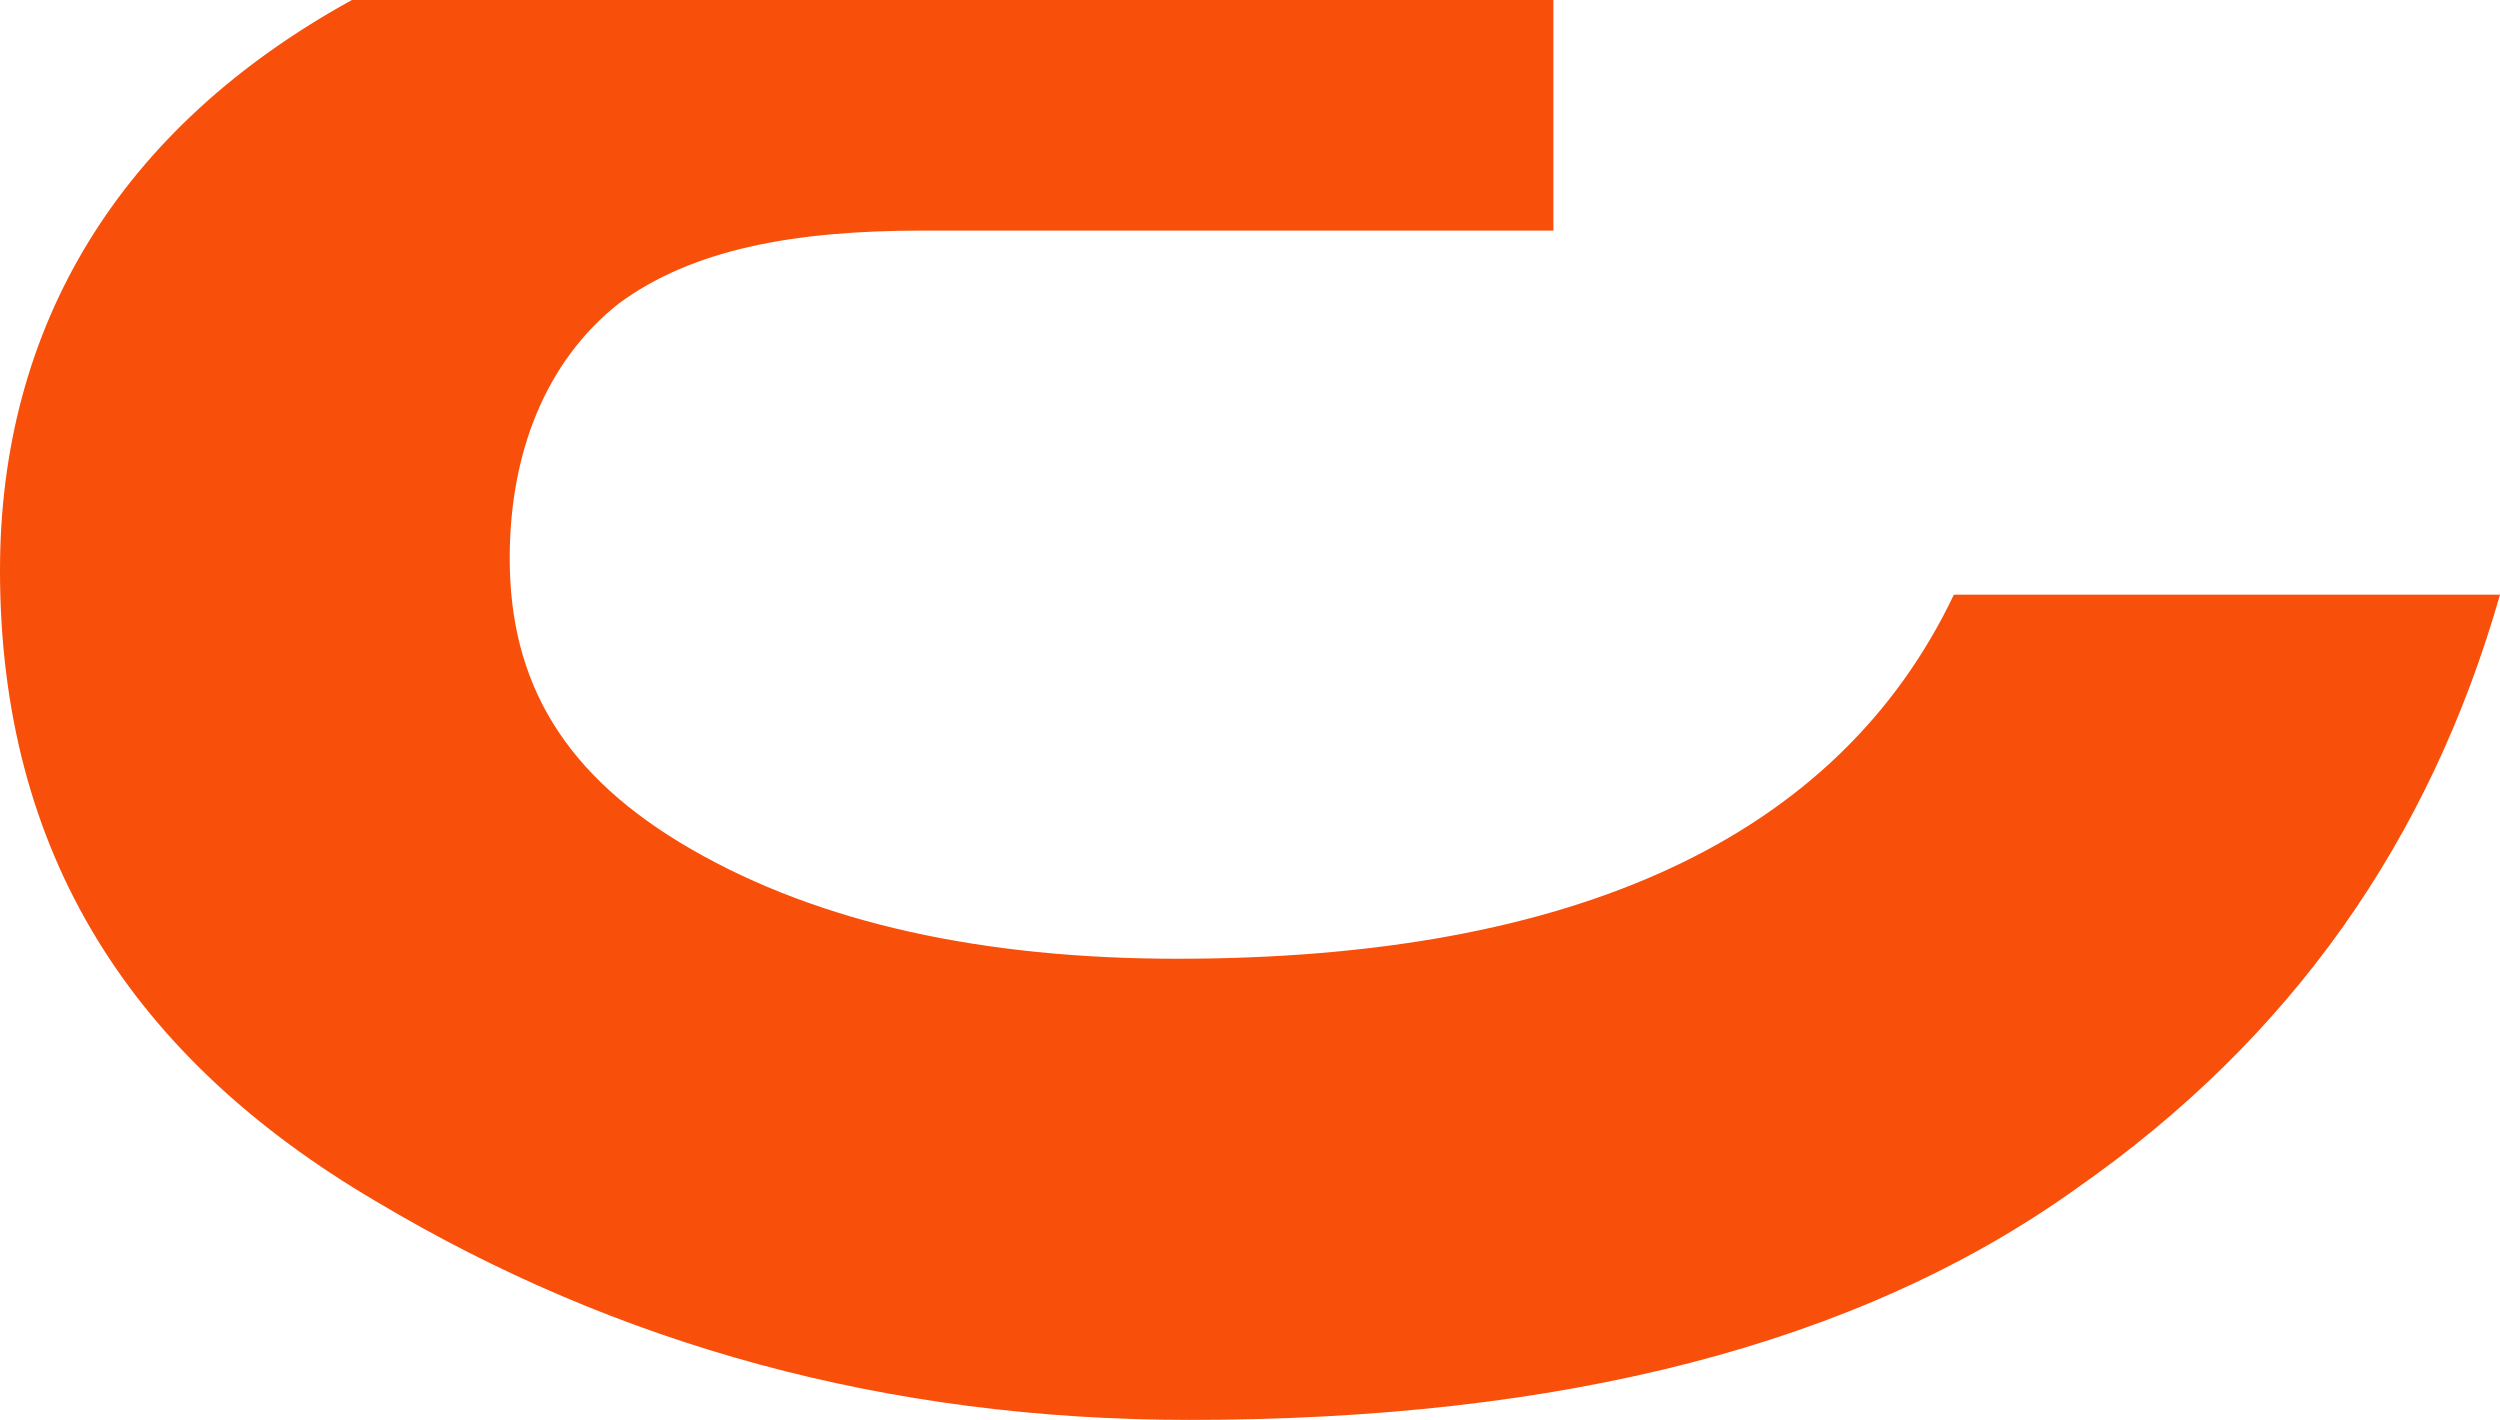 <svg width="206" height="117" viewBox="0 0 206 117" fill="none" xmlns="http://www.w3.org/2000/svg">
<g clip-path="url(#clip0_312_99)">
<path d="M6.11959e-06 47C7.87992e-06 26.864 9.826 10.547 29 -1.56487e-05C8.867 -11.506 -1 -26.864 -1 -47C-1 -66.497 8.145 -82.576 27 -96C45.855 -109.104 70.599 -116 100 -116C129.72 -116 154.145 -109.104 173 -96C191.855 -82.576 203.206 -66.455 208 -46L161 -46C151.732 -67.414 130.194 -78 96 -78C80.341 -78 67.546 -74.753 57 -69C46.135 -62.927 40 -55.228 40 -45C40 -36.37 43.609 -29.475 50 -25C56.072 -20.206 64.454 -18 75 -18L128 -18L128 0.5L128 19L76 19C65.454 19 57.072 20.525 51 25C44.928 29.794 42 37.37 42 46C42 56.228 46.454 63.927 57 70C67.546 76.073 81.021 79 97 79C129.596 79 151.413 69.136 161 49L206 49C200.248 69.136 188.896 85.535 171 98C153.104 110.785 128.679 117 98 117C73.073 117 50.813 110.826 31 99C10.867 87.174 4.07985e-06 70.332 6.11959e-06 47Z" fill="#F84F0A"/>
</g>
<defs>
<clipPath id="clip0_312_99">
<rect width="206" height="117" fill="white"/>
</clipPath>
</defs>
</svg>
